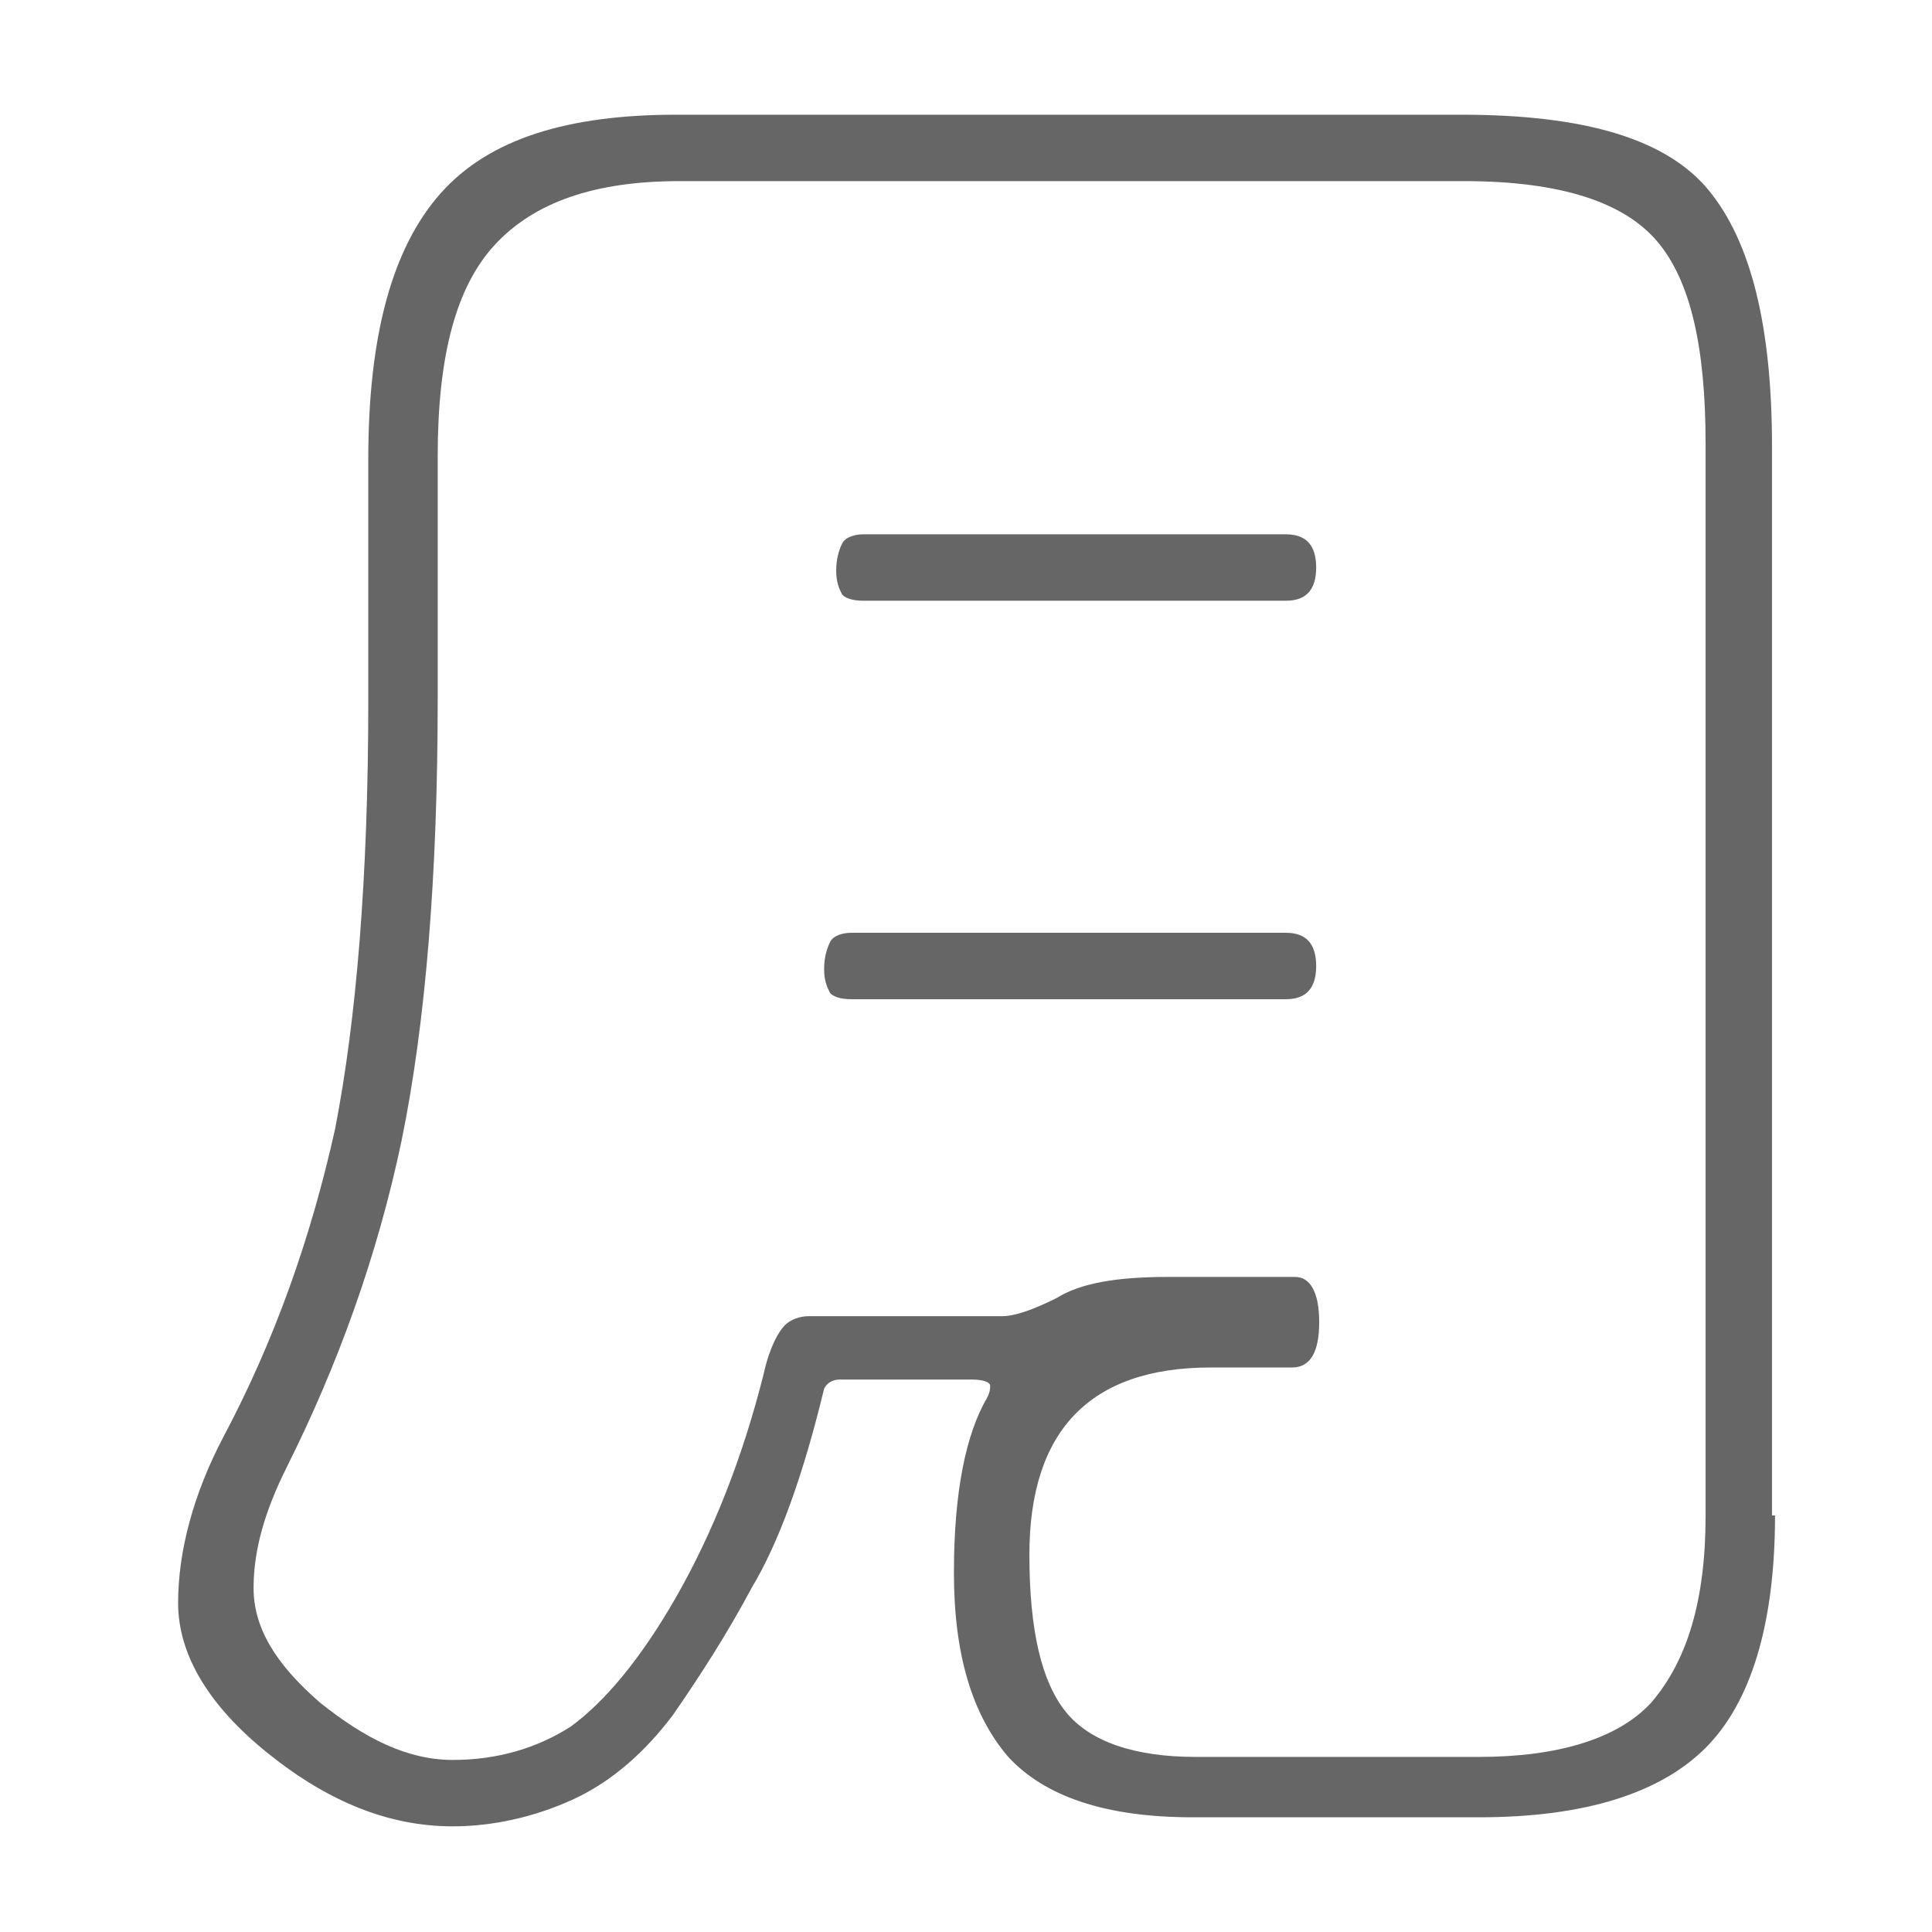 <?xml version="1.0" encoding="utf-8"?>
<!-- Generator: Adobe Illustrator 21.0.0, SVG Export Plug-In . SVG Version: 6.00 Build 0)  -->
<svg version="1.1" id="图层_1" xmlns="http://www.w3.org/2000/svg" xmlns:xlink="http://www.w3.org/1999/xlink" x="0px" y="0px"
	 viewBox="0 0 64 64" style="enable-background:new 0 0 64 64;" xml:space="preserve">
<style type="text/css">
	.st0{fill:#666666;}
</style>
<g>
	<path class="st0" d="M58.8,50.2c0,3.6-0.8,6.2-2.3,7.7s-4,2.3-7.5,2.3h-9.5c-2.9,0-4.9-0.7-6.1-2c-1.2-1.4-1.8-3.4-1.8-6.1
		c0-2.7,0.4-4.6,1.1-5.8c0.1-0.2,0.1-0.3,0.1-0.4s-0.2-0.2-0.6-0.2h-4.4c-0.2,0-0.4,0.1-0.5,0.3c-0.7,2.9-1.5,5.1-2.4,6.6
		c-0.8,1.5-1.7,2.9-2.6,4.2C21.4,58,20.3,59,19,59.6c-1.3,0.6-2.7,0.9-4,0.9c-2.1,0-4.1-0.8-6.1-2.4c-2-1.6-3-3.3-3-5
		c0-1.7,0.5-3.6,1.5-5.5c1.7-3.2,2.9-6.6,3.7-10.2c0.7-3.6,1.1-8.3,1.1-14.2v-8c0-4.1,0.8-7,2.4-8.8c1.6-1.8,4.2-2.6,7.8-2.6h26
		c4.1,0,6.8,0.8,8.2,2.5c1.4,1.7,2.1,4.5,2.1,8.5V50.2z M56.5,50.2V14.7c0-3.2-0.5-5.4-1.6-6.7c-1.1-1.3-3.2-2-6.4-2h-26
		c-2.8,0-4.8,0.7-6.1,2.1c-1.3,1.4-1.9,3.7-1.9,7v8c0,5.9-0.4,10.8-1.2,14.7c-0.8,3.8-2.1,7.4-3.8,10.8c-0.7,1.4-1.1,2.7-1.1,4
		c0,1.3,0.7,2.5,2.2,3.8c1.5,1.2,2.9,1.9,4.4,1.9s2.8-0.4,3.9-1.1c1.1-0.8,2.3-2.2,3.5-4.3c1.2-2.1,2.2-4.6,2.9-7.4
		c0.2-0.9,0.5-1.4,0.7-1.6c0.2-0.2,0.5-0.3,0.8-0.3h6.4c0.4,0,1-0.2,1.8-0.6c0.8-0.5,2-0.7,3.7-0.7h4.2c0.5,0,0.8,0.5,0.8,1.5
		c0,1-0.3,1.5-0.9,1.5h-2.7c-4,0-6,2.1-6,6.2c0,2.5,0.4,4.2,1.2,5.2c0.8,1,2.3,1.5,4.3,1.5H49c2.6,0,4.6-0.6,5.7-1.8
		C55.9,55,56.5,53,56.5,50.2z M42.6,30.9c0.7,0,1,0.4,1,1.1c0,0.7-0.3,1.1-1,1.1H28.2c-0.4,0-0.6-0.1-0.7-0.2
		c-0.1-0.2-0.2-0.4-0.2-0.8c0-0.4,0.1-0.7,0.2-0.9c0.1-0.2,0.4-0.3,0.7-0.3H42.6z M42.6,17.7c0.7,0,1,0.4,1,1.1c0,0.7-0.3,1.1-1,1.1
		H28.6c-0.4,0-0.6-0.1-0.7-0.2c-0.1-0.2-0.2-0.4-0.2-0.8c0-0.4,0.1-0.7,0.2-0.9c0.1-0.2,0.4-0.3,0.7-0.3H42.6z"/>
</g>
<g>
</g>
<g>
</g>
<g>
</g>
<g>
</g>
<g>
</g>
<g>
</g>
<g>
</g>
<g>
</g>
<g>
</g>
<g>
</g>
<g>
</g>
<g>
</g>
<g>
</g>
<g>
</g>
<g>
</g>
</svg>
